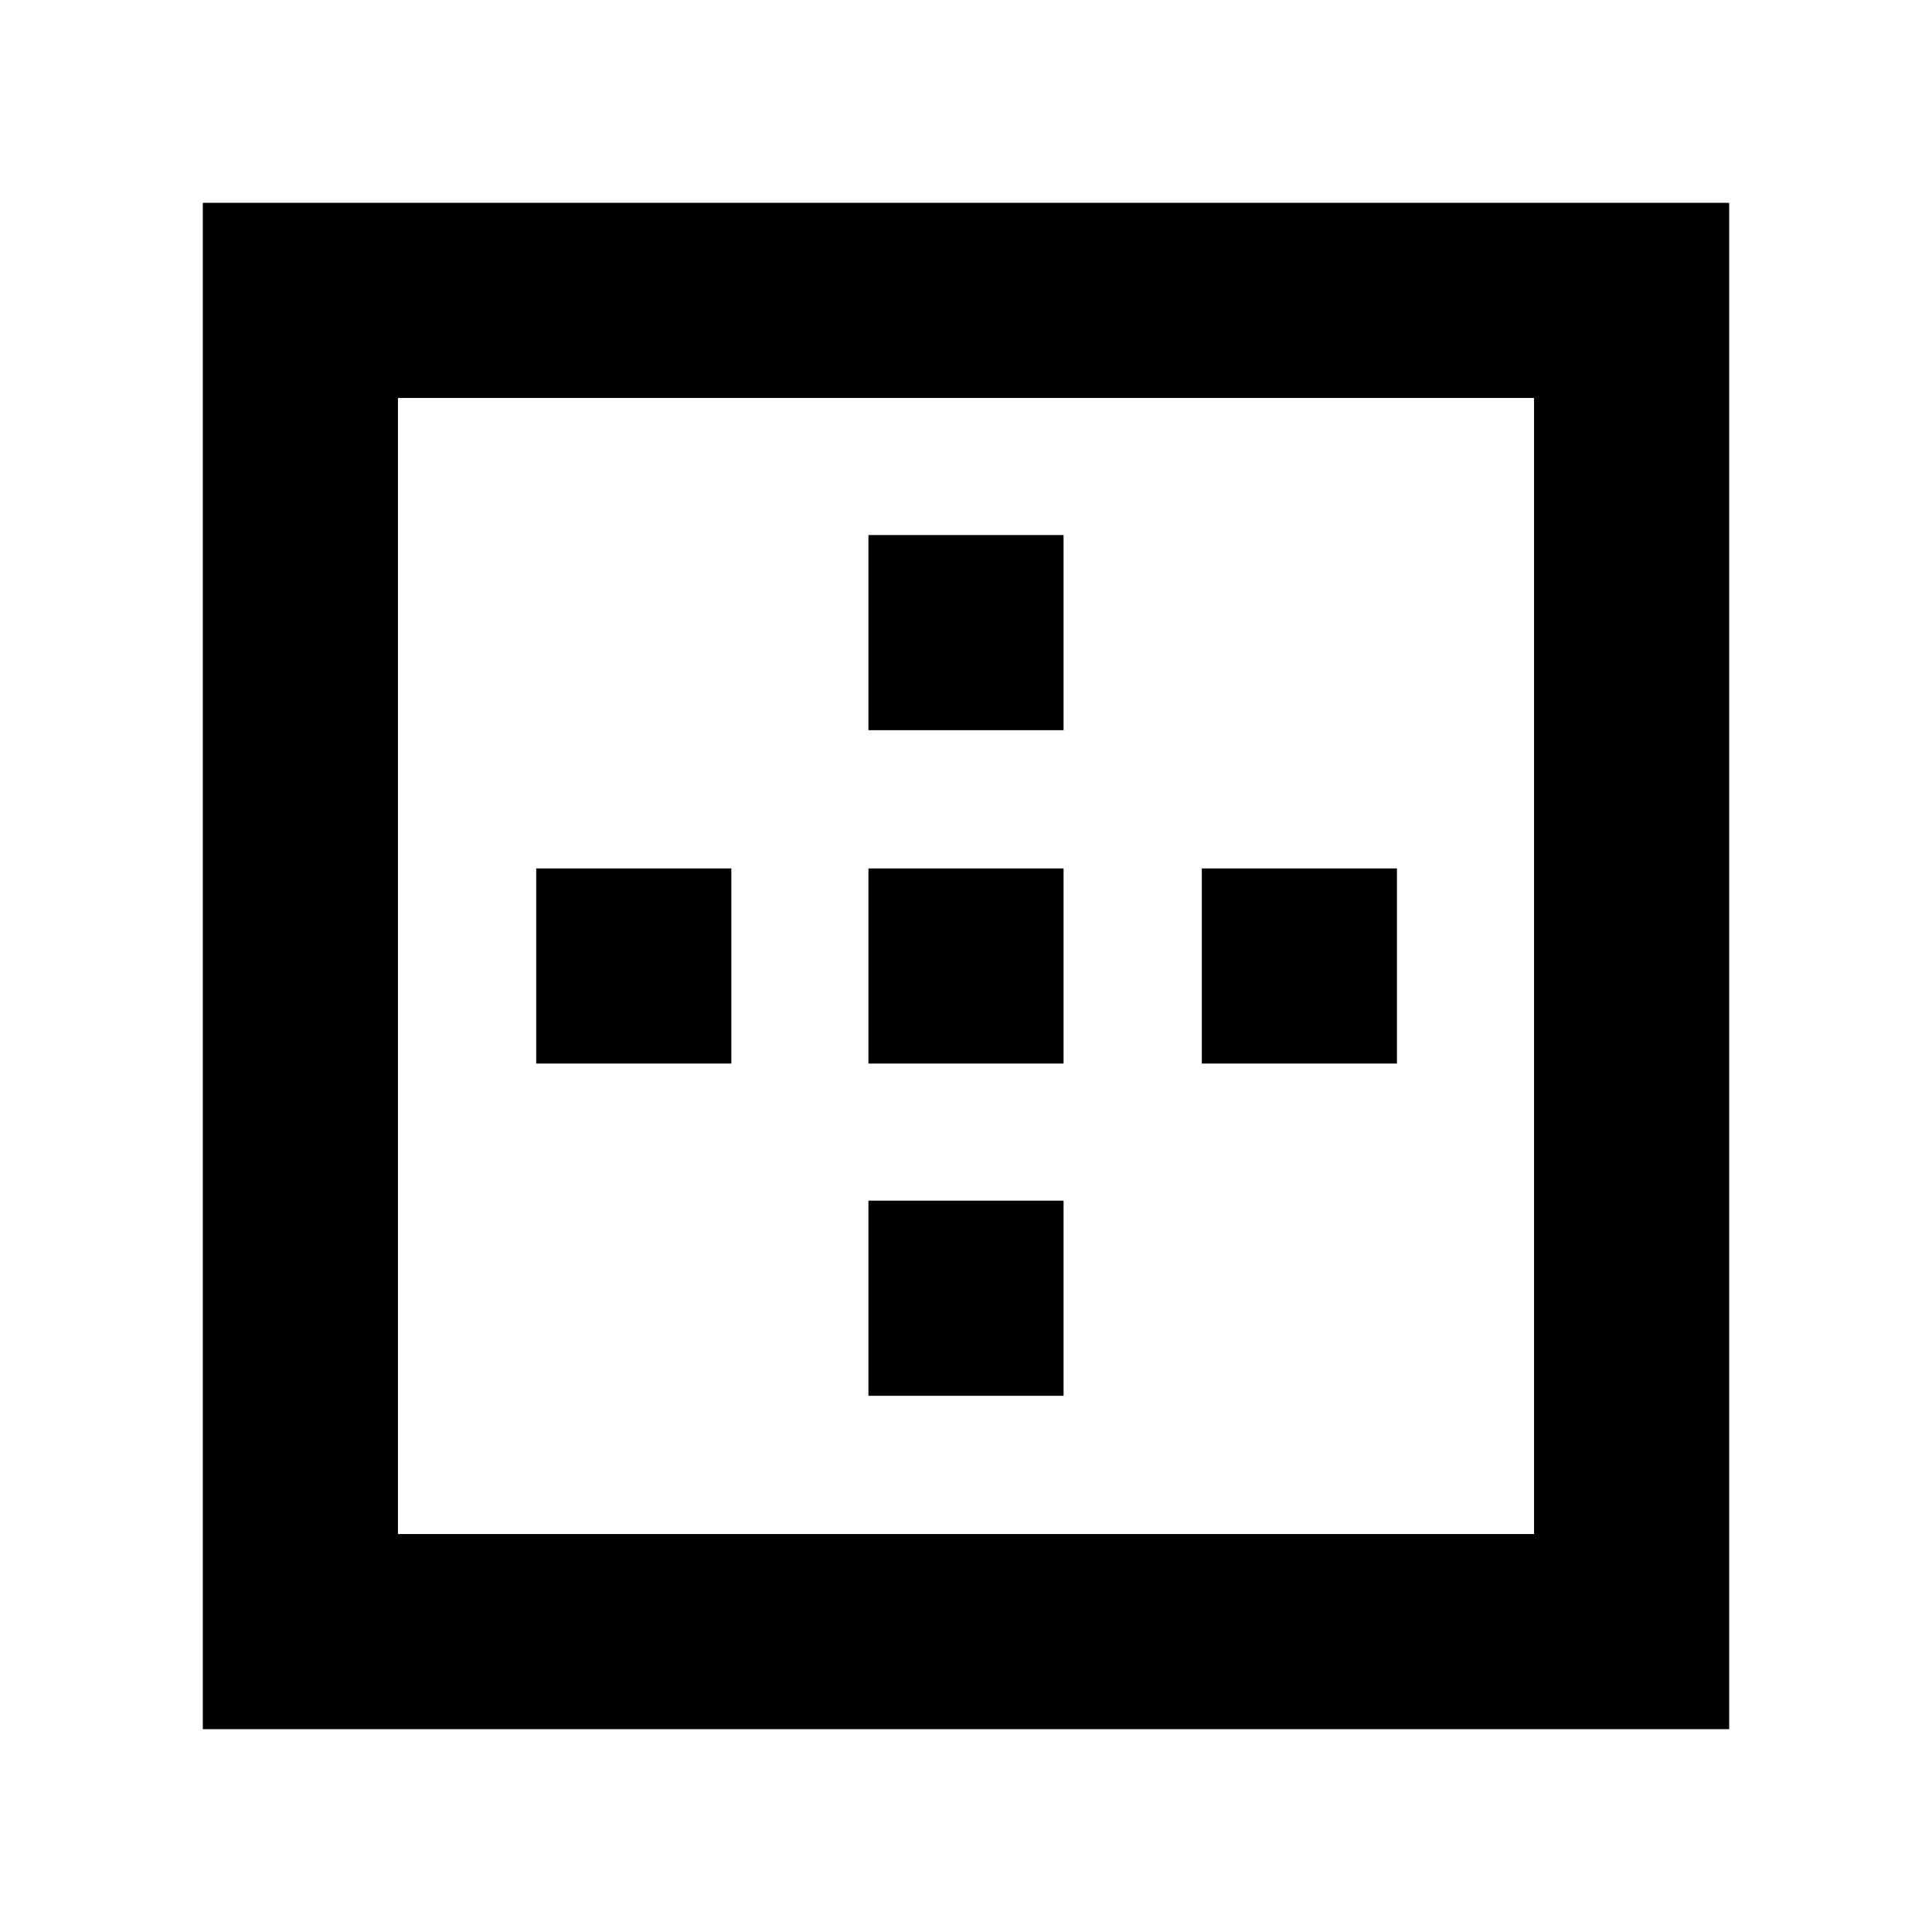 <svg xmlns="http://www.w3.org/2000/svg" height="24" viewBox="0 -960 960 960" width="24"><path d="M266.434-431.521v-96.958h96.957v96.958h-96.957Zm165.087 165.087v-96.957h96.958v96.957h-96.958Zm0-165.087v-96.958h96.958v96.958h-96.958Zm0-165.653v-96.957h96.958v96.957h-96.958Zm165.653 165.653v-96.958h96.957v96.958h-96.957ZM197.739-197.739h564.522v-564.522H197.739v564.522Zm-96.957 96.957v-758.436h758.436v758.436H100.782Z"/></svg>